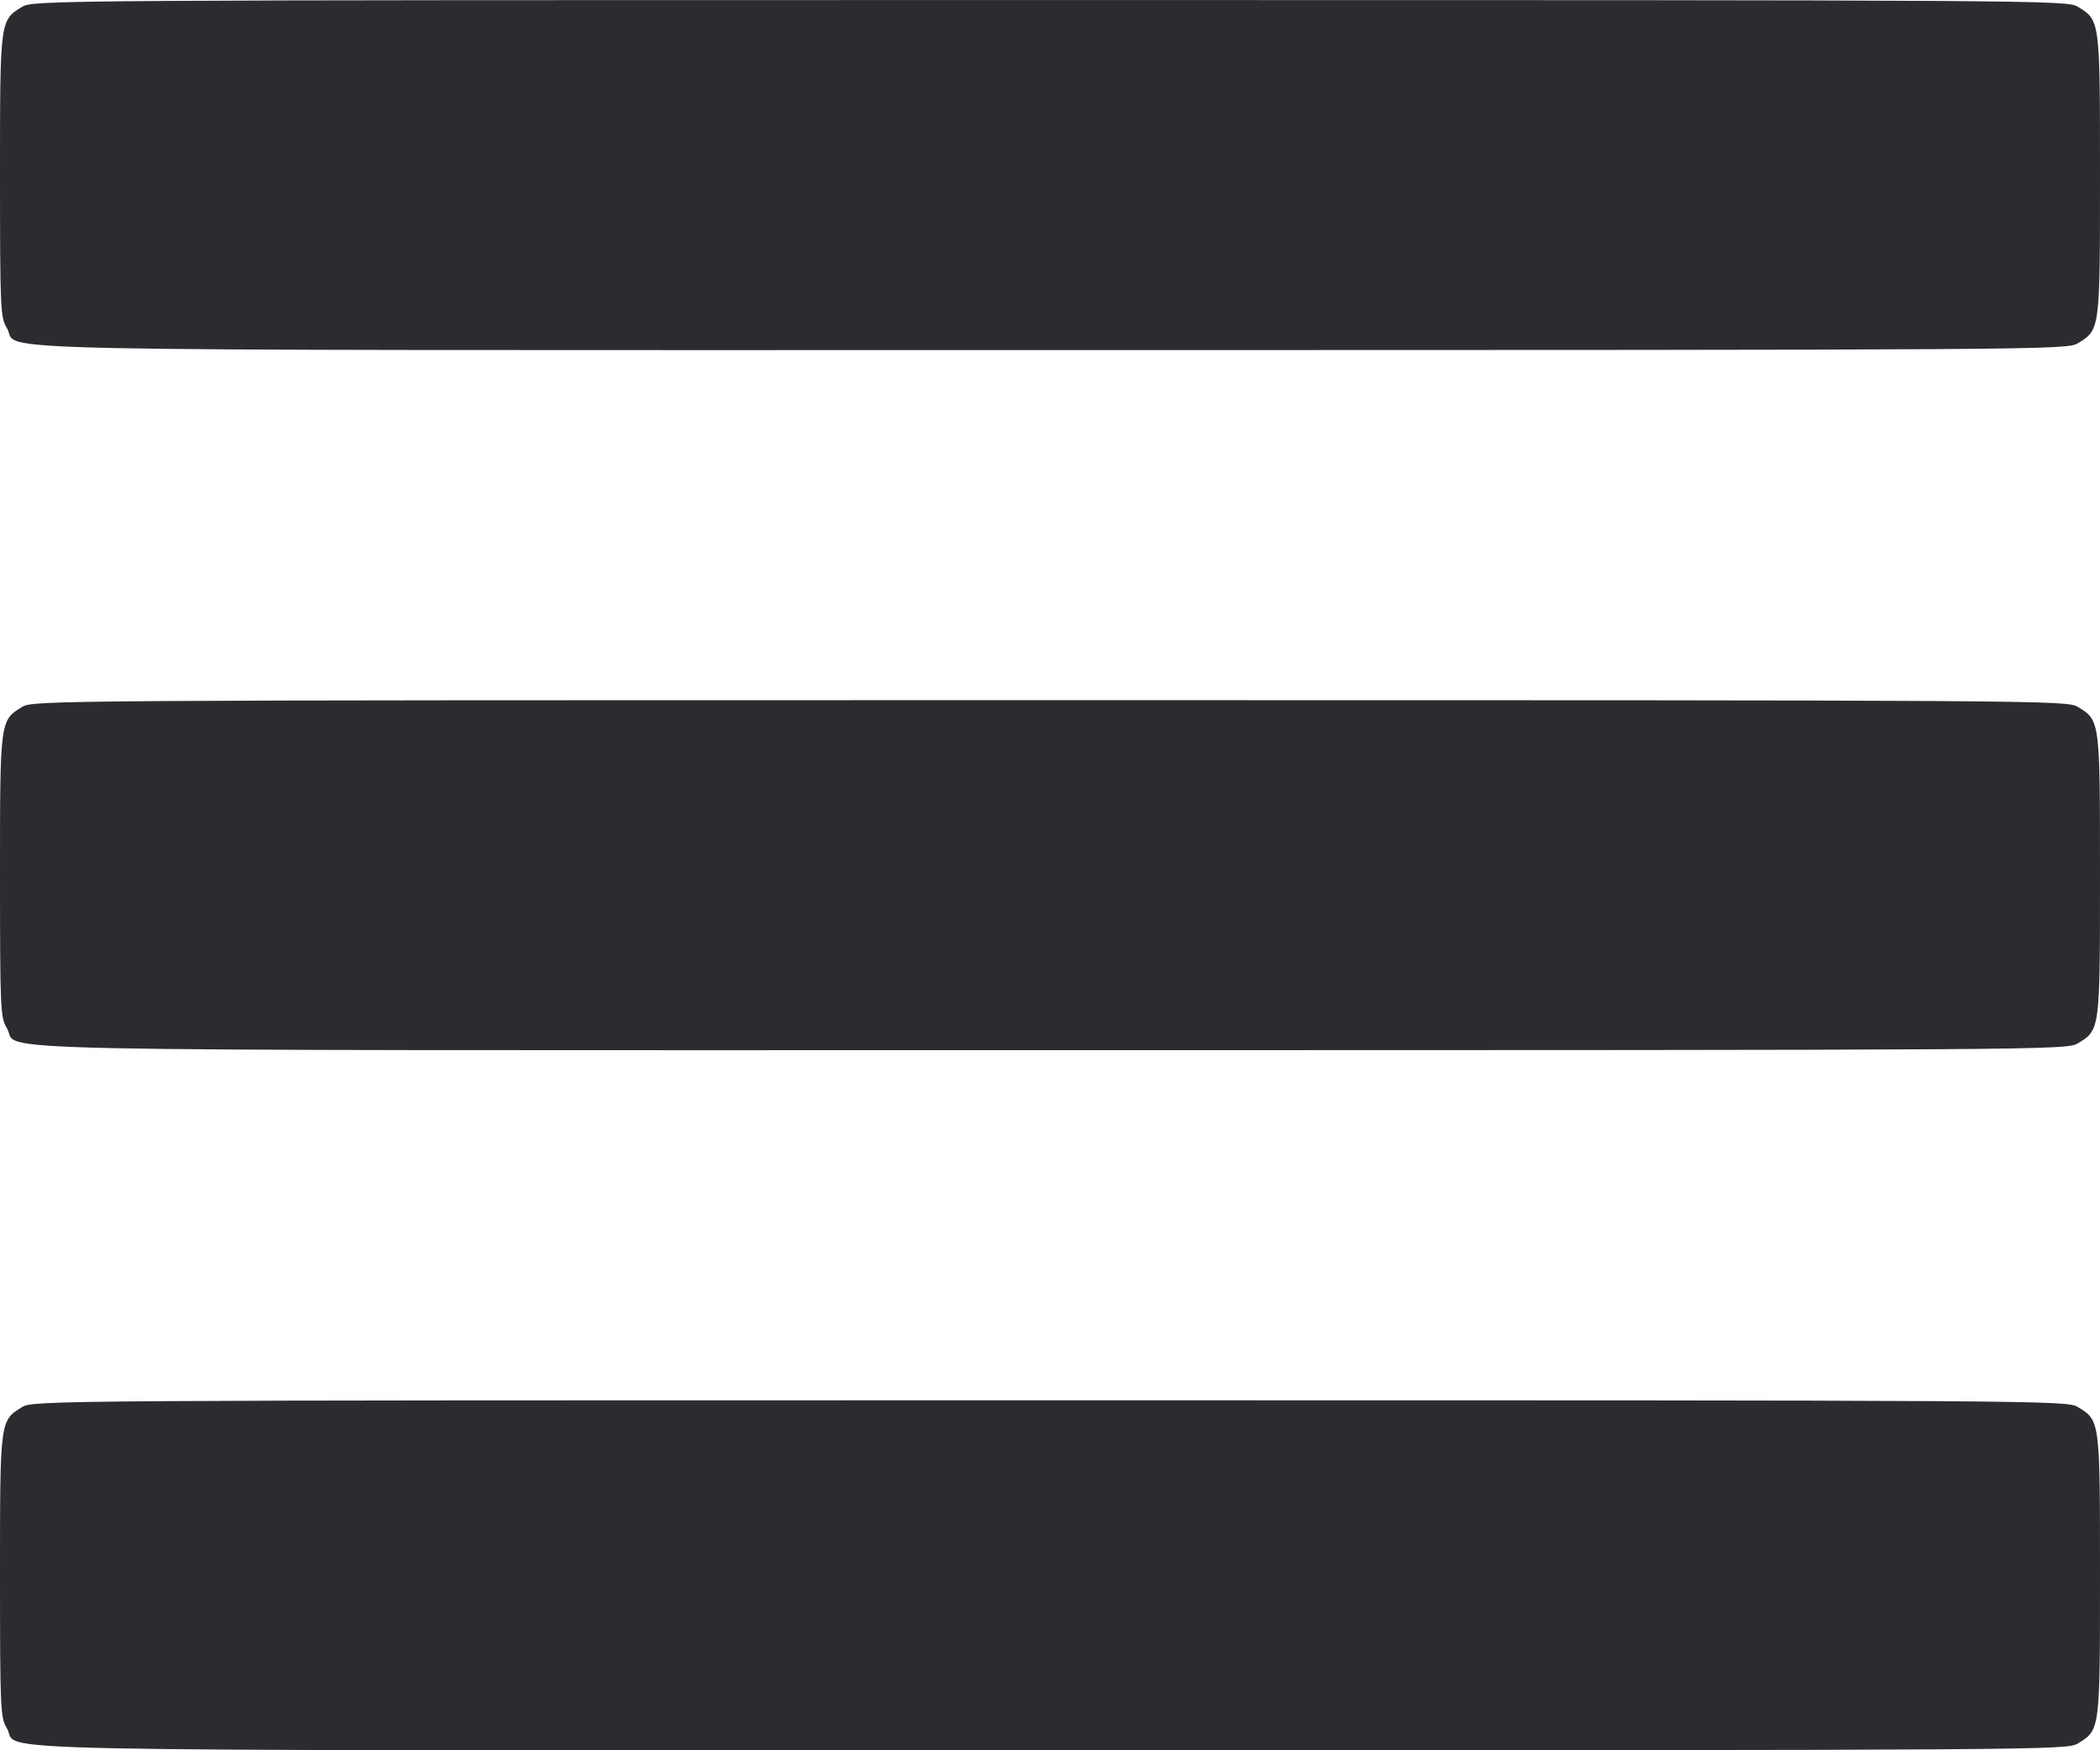 <svg width="48" height="40" viewBox="0 0 48 40" fill="none" xmlns="http://www.w3.org/2000/svg"><path d="M0.504 0.157 C -0.001 0.465,-0.000 0.457,0.000 4.016 C 0.001 7.073,0.009 7.253,0.157 7.496 C 0.492 8.045,-1.652 8.000,24.016 8.000 C 46.909 7.999,47.244 7.997,47.496 7.843 C 48.001 7.536,48.000 7.542,48.000 4.000 C 48.000 0.458,48.001 0.464,47.496 0.157 C 47.244 0.003,46.909 0.001,24.000 0.001 C 1.091 0.001,0.756 0.003,0.504 0.157 M0.504 16.157 C -0.001 16.465,-0.000 16.457,0.000 20.016 C 0.001 23.073,0.009 23.253,0.157 23.496 C 0.492 24.045,-1.652 24.000,24.016 24.000 C 46.909 23.999,47.244 23.997,47.496 23.843 C 48.001 23.536,48.000 23.542,48.000 20.000 C 48.000 16.458,48.001 16.464,47.496 16.157 C 47.244 16.003,46.909 16.001,24.000 16.001 C 1.091 16.001,0.756 16.003,0.504 16.157 M0.504 32.157 C -0.001 32.465,-0.000 32.457,0.000 36.016 C 0.001 39.073,0.009 39.253,0.157 39.496 C 0.492 40.045,-1.652 40.000,24.016 40.000 C 46.909 39.999,47.244 39.997,47.496 39.843 C 48.001 39.536,48.000 39.542,48.000 36.000 C 48.000 32.458,48.001 32.464,47.496 32.157 C 47.244 32.003,46.909 32.001,24.000 32.001 C 1.091 32.001,0.756 32.003,0.504 32.157 " fill="#2B2C30" stroke="none" fill-rule="evenodd"></path></svg>